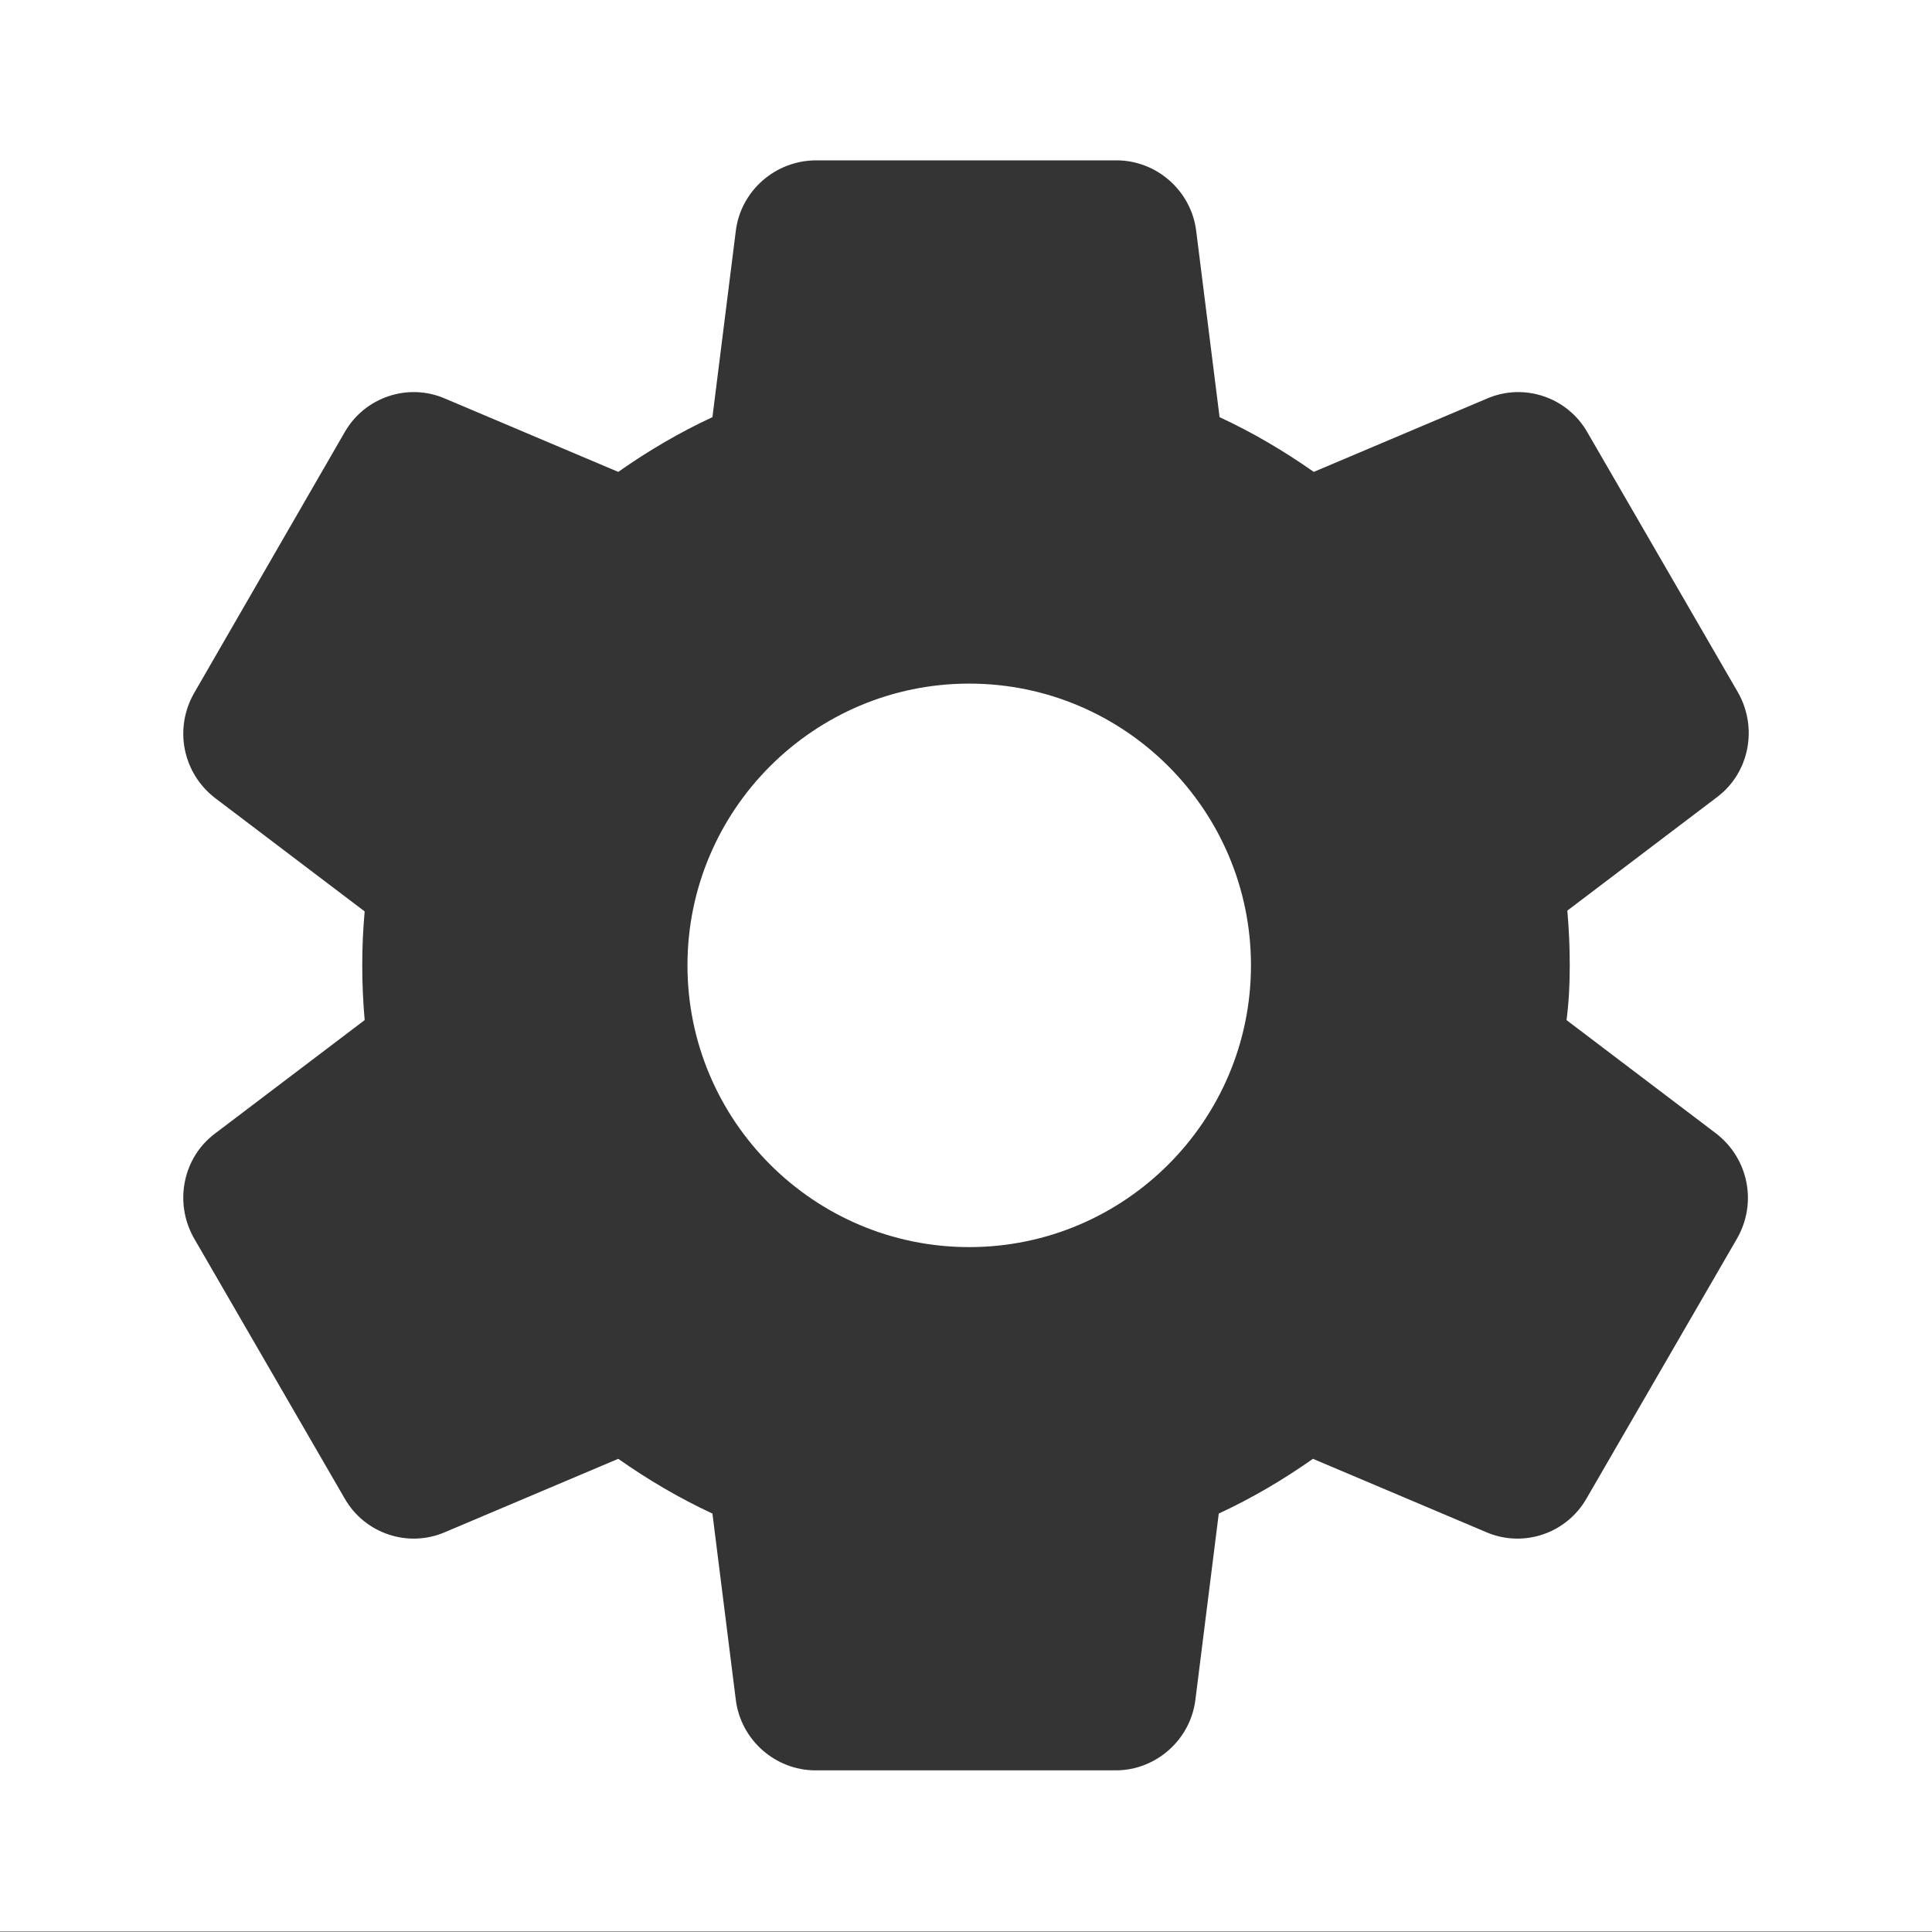<svg width="24" height="24" viewBox="0 0 24 24" fill="none" xmlns="http://www.w3.org/2000/svg">
<rect x="0" y="0" width="24" height="24" fill="#808080" stroke="none"/>
<g id="Settings 1" clip-path="url(#clip0_49_778)">
<path id="Vector" d="M24 -0.008H0V23.992H24V-0.008Z" fill="white"/>
<path id="Vector_2" d="M19.5 11.992C19.5 11.762 19.49 11.542 19.47 11.312L21.33 9.902C21.73 9.602 21.84 9.042 21.59 8.602L19.72 5.372C19.47 4.932 18.93 4.752 18.47 4.952L16.32 5.862C15.95 5.602 15.56 5.372 15.15 5.182L14.86 2.872C14.8 2.372 14.37 1.992 13.87 1.992H10.14C9.63 1.992 9.2 2.372 9.14 2.872L8.85 5.182C8.44 5.372 8.05 5.602 7.68 5.862L5.53 4.952C5.07 4.752 4.53 4.932 4.28 5.372L2.41 8.612C2.16 9.052 2.27 9.602 2.67 9.912L4.53 11.322C4.51 11.542 4.5 11.762 4.5 11.992C4.5 12.222 4.51 12.442 4.53 12.672L2.67 14.082C2.27 14.382 2.16 14.942 2.41 15.382L4.28 18.612C4.53 19.052 5.07 19.232 5.53 19.032L7.68 18.122C8.05 18.382 8.44 18.612 8.85 18.802L9.14 21.112C9.2 21.612 9.63 21.992 10.13 21.992H13.86C14.36 21.992 14.79 21.612 14.85 21.112L15.14 18.802C15.55 18.612 15.94 18.382 16.31 18.122L18.46 19.032C18.92 19.232 19.46 19.052 19.71 18.612L21.58 15.382C21.83 14.942 21.72 14.392 21.32 14.082L19.46 12.672C19.49 12.442 19.5 12.222 19.5 11.992ZM12.04 15.492C10.11 15.492 8.54 13.922 8.54 11.992C8.54 10.062 10.11 8.492 12.04 8.492C13.97 8.492 15.54 10.062 15.54 11.992C15.54 13.922 13.97 15.492 12.04 15.492Z" fill="#343435"/>
</g>
<defs>
<clipPath id="clip0_49_778">
<rect width="24" height="24" fill="white"/>
</clipPath>
</defs>
</svg>
